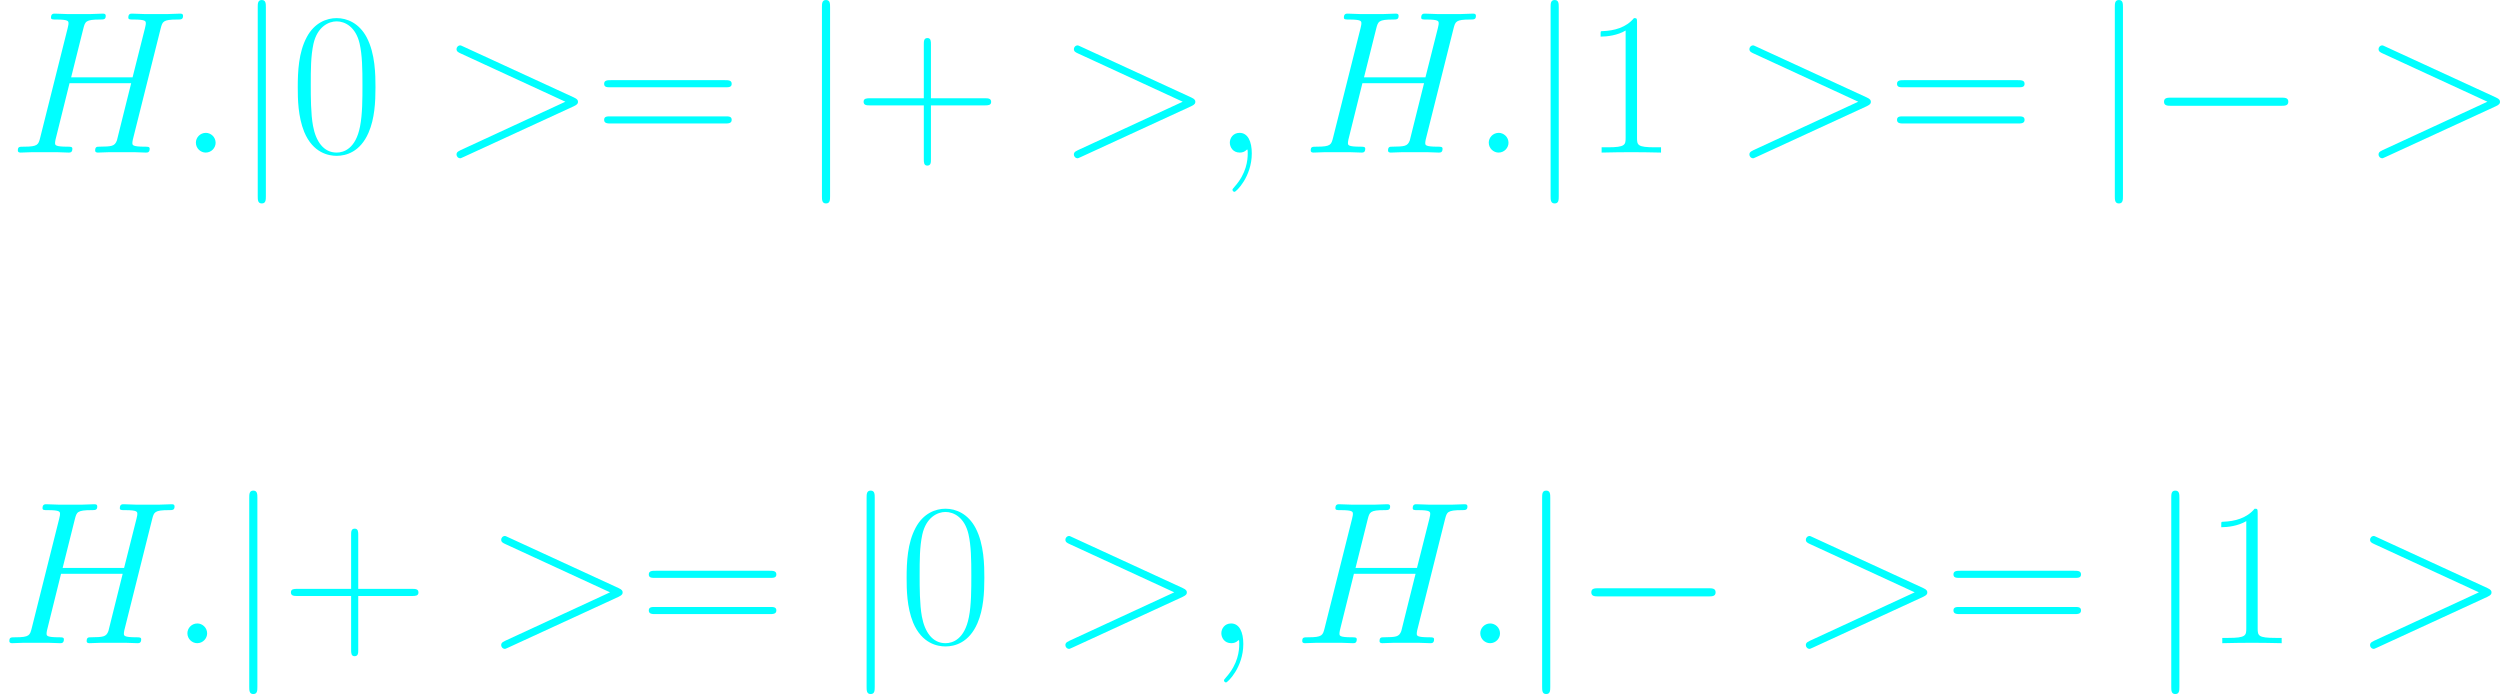 <?xml version='1.0' encoding='UTF-8'?>
<!-- Generated by CodeCogs with dvisvgm 2.9.1 -->
<svg version='1.1' xmlns='http://www.w3.org/2000/svg' xmlns:xlink='http://www.w3.org/1999/xlink' width='344.197pt' height='95.556pt' viewBox='-.235 -.228 344.197 95.556'>
<defs>
<path id='g2-43' d='M9.345-5.751H15.913C16.26-5.751 16.682-5.751 16.682-6.172C16.682-6.618 16.285-6.618 15.913-6.618H9.345V-13.187C9.345-13.534 9.345-13.955 8.923-13.955C8.477-13.955 8.477-13.559 8.477-13.187V-6.618H1.909C1.562-6.618 1.14-6.618 1.14-6.197C1.14-5.751 1.537-5.751 1.909-5.751H8.477V.818C8.477 1.165 8.477 1.586 8.899 1.586C9.345 1.586 9.345 1.19 9.345 .818V-5.751Z'/>
<path id='g2-48' d='M10.411-7.957C10.411-9.469 10.386-12.047 9.345-14.029C8.428-15.765 6.965-16.384 5.676-16.384C4.486-16.384 2.974-15.839 2.033-14.054C1.041-12.195 .942-9.89 .942-7.957C.942-6.544 .967-4.387 1.735-2.503C2.801 .05 4.71 .397 5.676 .397C6.816 .397 8.552-.074 9.568-2.429C10.311-4.139 10.411-6.147 10.411-7.957ZM5.676 0C4.09 0 3.148-1.363 2.801-3.247C2.528-4.71 2.528-6.841 2.528-8.229C2.528-10.138 2.528-11.724 2.851-13.236C3.321-15.343 4.71-15.988 5.676-15.988C6.693-15.988 8.006-15.318 8.477-13.286C8.799-11.873 8.824-10.212 8.824-8.229C8.824-6.618 8.824-4.635 8.527-3.173C8.006-.471 6.544 0 5.676 0Z'/>
<path id='g2-49' d='M6.593-15.839C6.593-16.359 6.569-16.384 6.222-16.384C5.255-15.219 3.792-14.847 2.404-14.798C2.33-14.798 2.206-14.798 2.181-14.748S2.156-14.649 2.156-14.129C2.925-14.129 4.214-14.277 5.205-14.872V-1.809C5.205-.942 5.156-.644 3.024-.644H2.28V0C3.47-.025 4.71-.05 5.899-.05S8.328-.025 9.518 0V-.644H8.775C6.643-.644 6.593-.917 6.593-1.809V-15.839Z'/>
<path id='g2-61' d='M15.938-7.957C16.31-7.957 16.682-7.957 16.682-8.378C16.682-8.824 16.26-8.824 15.839-8.824H1.983C1.562-8.824 1.14-8.824 1.14-8.378C1.14-7.957 1.512-7.957 1.884-7.957H15.938ZM15.839-3.545C16.26-3.545 16.682-3.545 16.682-3.991C16.682-4.412 16.31-4.412 15.938-4.412H1.884C1.512-4.412 1.14-4.412 1.14-3.991C1.14-3.545 1.562-3.545 1.983-3.545H15.839Z'/>
<path id='g0-0' d='M16.335-5.701C16.756-5.701 17.202-5.701 17.202-6.197S16.756-6.693 16.335-6.693H2.925C2.503-6.693 2.057-6.693 2.057-6.197S2.503-5.701 2.925-5.701H16.335Z'/>
<path id='g0-106' d='M3.941-17.698C3.941-18.144 3.941-18.59 3.445-18.59S2.95-18.144 2.95-17.698V5.304C2.95 5.751 2.95 6.197 3.445 6.197S3.941 5.751 3.941 5.304V-17.698Z'/>
<path id='g1-58' d='M4.561-1.19C4.561-1.909 3.966-2.404 3.371-2.404C2.652-2.404 2.156-1.809 2.156-1.215C2.156-.496 2.751 0 3.346 0C4.065 0 4.561-.595 4.561-1.19Z'/>
<path id='g1-59' d='M4.833 .099C4.833-1.339 4.363-2.404 3.346-2.404C2.553-2.404 2.156-1.76 2.156-1.215S2.528 0 3.371 0C3.693 0 3.966-.099 4.189-.322C4.239-.372 4.263-.372 4.288-.372C4.338-.372 4.338-.025 4.338 .099C4.338 .917 4.189 2.528 2.751 4.139C2.479 4.437 2.479 4.486 2.479 4.536C2.479 4.66 2.603 4.784 2.727 4.784C2.925 4.784 4.833 2.95 4.833 .099Z'/>
<path id='g1-62' d='M16.335-5.651C16.806-5.875 16.83-6.023 16.83-6.197C16.83-6.345 16.781-6.519 16.335-6.717L2.925-12.889C2.603-13.038 2.553-13.063 2.503-13.063C2.206-13.063 2.033-12.815 2.033-12.617C2.033-12.319 2.231-12.22 2.553-12.071L15.294-6.197L2.528-.297C2.033-.074 2.033 .099 2.033 .248C2.033 .446 2.206 .694 2.503 .694C2.553 .694 2.578 .669 2.925 .521L16.335-5.651Z'/>
<path id='g1-72' d='M18.541-15.12C18.764-15.963 18.813-16.211 20.573-16.211C21.019-16.211 21.267-16.211 21.267-16.657C21.267-16.93 21.044-16.93 20.895-16.93C20.449-16.93 19.929-16.88 19.458-16.88H16.533C16.062-16.88 15.541-16.93 15.071-16.93C14.897-16.93 14.6-16.93 14.6-16.459C14.6-16.211 14.773-16.211 15.244-16.211C16.731-16.211 16.731-16.012 16.731-15.74C16.731-15.69 16.731-15.541 16.632-15.17L15.12-9.171H7.634L9.122-15.12C9.345-15.963 9.394-16.211 11.154-16.211C11.6-16.211 11.848-16.211 11.848-16.657C11.848-16.93 11.625-16.93 11.476-16.93C11.03-16.93 10.51-16.88 10.039-16.88H7.114C6.643-16.88 6.122-16.93 5.651-16.93C5.478-16.93 5.18-16.93 5.18-16.459C5.18-16.211 5.354-16.211 5.825-16.211C7.312-16.211 7.312-16.012 7.312-15.74C7.312-15.69 7.312-15.541 7.213-15.17L3.867-1.834C3.644-.967 3.594-.719 1.884-.719C1.314-.719 1.14-.719 1.14-.248C1.14 0 1.413 0 1.487 0C1.933 0 2.454-.05 2.925-.05H5.85C6.321-.05 6.841 0 7.312 0C7.51 0 7.783 0 7.783-.471C7.783-.719 7.56-.719 7.188-.719C5.676-.719 5.676-.917 5.676-1.165C5.676-1.19 5.676-1.363 5.726-1.562L7.436-8.452H14.947C14.525-6.816 13.261-1.636 13.211-1.487C12.939-.744 12.542-.744 11.08-.719C10.782-.719 10.559-.719 10.559-.248C10.559 0 10.832 0 10.906 0C11.352 0 11.873-.05 12.344-.05H15.269C15.74-.05 16.26 0 16.731 0C16.93 0 17.202 0 17.202-.471C17.202-.719 16.979-.719 16.607-.719C15.095-.719 15.095-.917 15.095-1.165C15.095-1.19 15.095-1.363 15.145-1.562L18.541-15.12Z'/>
</defs>
<g id='page1' transform='matrix(1.13 0 0 1.13 -62.813 -61.02)'>
<g fill='#0ff'>
<use x='56.413' y='72.389' xlink:href='#g1-72'/>
<use x='77.089' y='72.389' xlink:href='#g1-58'/>
<use x='83.831' y='72.389' xlink:href='#g0-106'/>
<use x='90.716' y='72.389' xlink:href='#g2-48'/>
<use x='108.969' y='72.389' xlink:href='#g1-62'/>
<use x='127.846' y='72.389' xlink:href='#g2-61'/>
<use x='152.574' y='72.389' xlink:href='#g0-106'/>
<use x='159.459' y='72.389' xlink:href='#g2-43'/>
<use x='184.187' y='72.389' xlink:href='#g1-62'/>
<use x='203.064' y='72.389' xlink:href='#g1-59'/>
<use x='213.937' y='72.389' xlink:href='#g1-72'/>
<use x='234.613' y='72.389' xlink:href='#g1-58'/>
<use x='241.355' y='72.389' xlink:href='#g0-106'/>
<use x='248.24' y='72.389' xlink:href='#g2-49'/>
<use x='266.493' y='72.389' xlink:href='#g1-62'/>
<use x='285.37' y='72.389' xlink:href='#g2-61'/>
<use x='310.098' y='72.389' xlink:href='#g0-106'/>
<use x='316.984' y='72.389' xlink:href='#g0-0'/>
<use x='343.148' y='72.389' xlink:href='#g1-62'/>
</g>
<g fill='#0ff'>
<use x='55.379' y='132.164' xlink:href='#g1-72'/>
<use x='76.055' y='132.164' xlink:href='#g1-58'/>
<use x='82.797' y='132.164' xlink:href='#g0-106'/>
<use x='89.682' y='132.164' xlink:href='#g2-43'/>
<use x='114.41' y='132.164' xlink:href='#g1-62'/>
<use x='133.287' y='132.164' xlink:href='#g2-61'/>
<use x='158.015' y='132.164' xlink:href='#g0-106'/>
<use x='164.9' y='132.164' xlink:href='#g2-48'/>
<use x='183.153' y='132.164' xlink:href='#g1-62'/>
<use x='202.03' y='132.164' xlink:href='#g1-59'/>
<use x='212.903' y='132.164' xlink:href='#g1-72'/>
<use x='233.579' y='132.164' xlink:href='#g1-58'/>
<use x='240.321' y='132.164' xlink:href='#g0-106'/>
<use x='247.206' y='132.164' xlink:href='#g0-0'/>
<use x='273.37' y='132.164' xlink:href='#g1-62'/>
<use x='292.247' y='132.164' xlink:href='#g2-61'/>
<use x='316.975' y='132.164' xlink:href='#g0-106'/>
<use x='323.86' y='132.164' xlink:href='#g2-49'/>
<use x='342.113' y='132.164' xlink:href='#g1-62'/>
</g>
</g>
</svg>